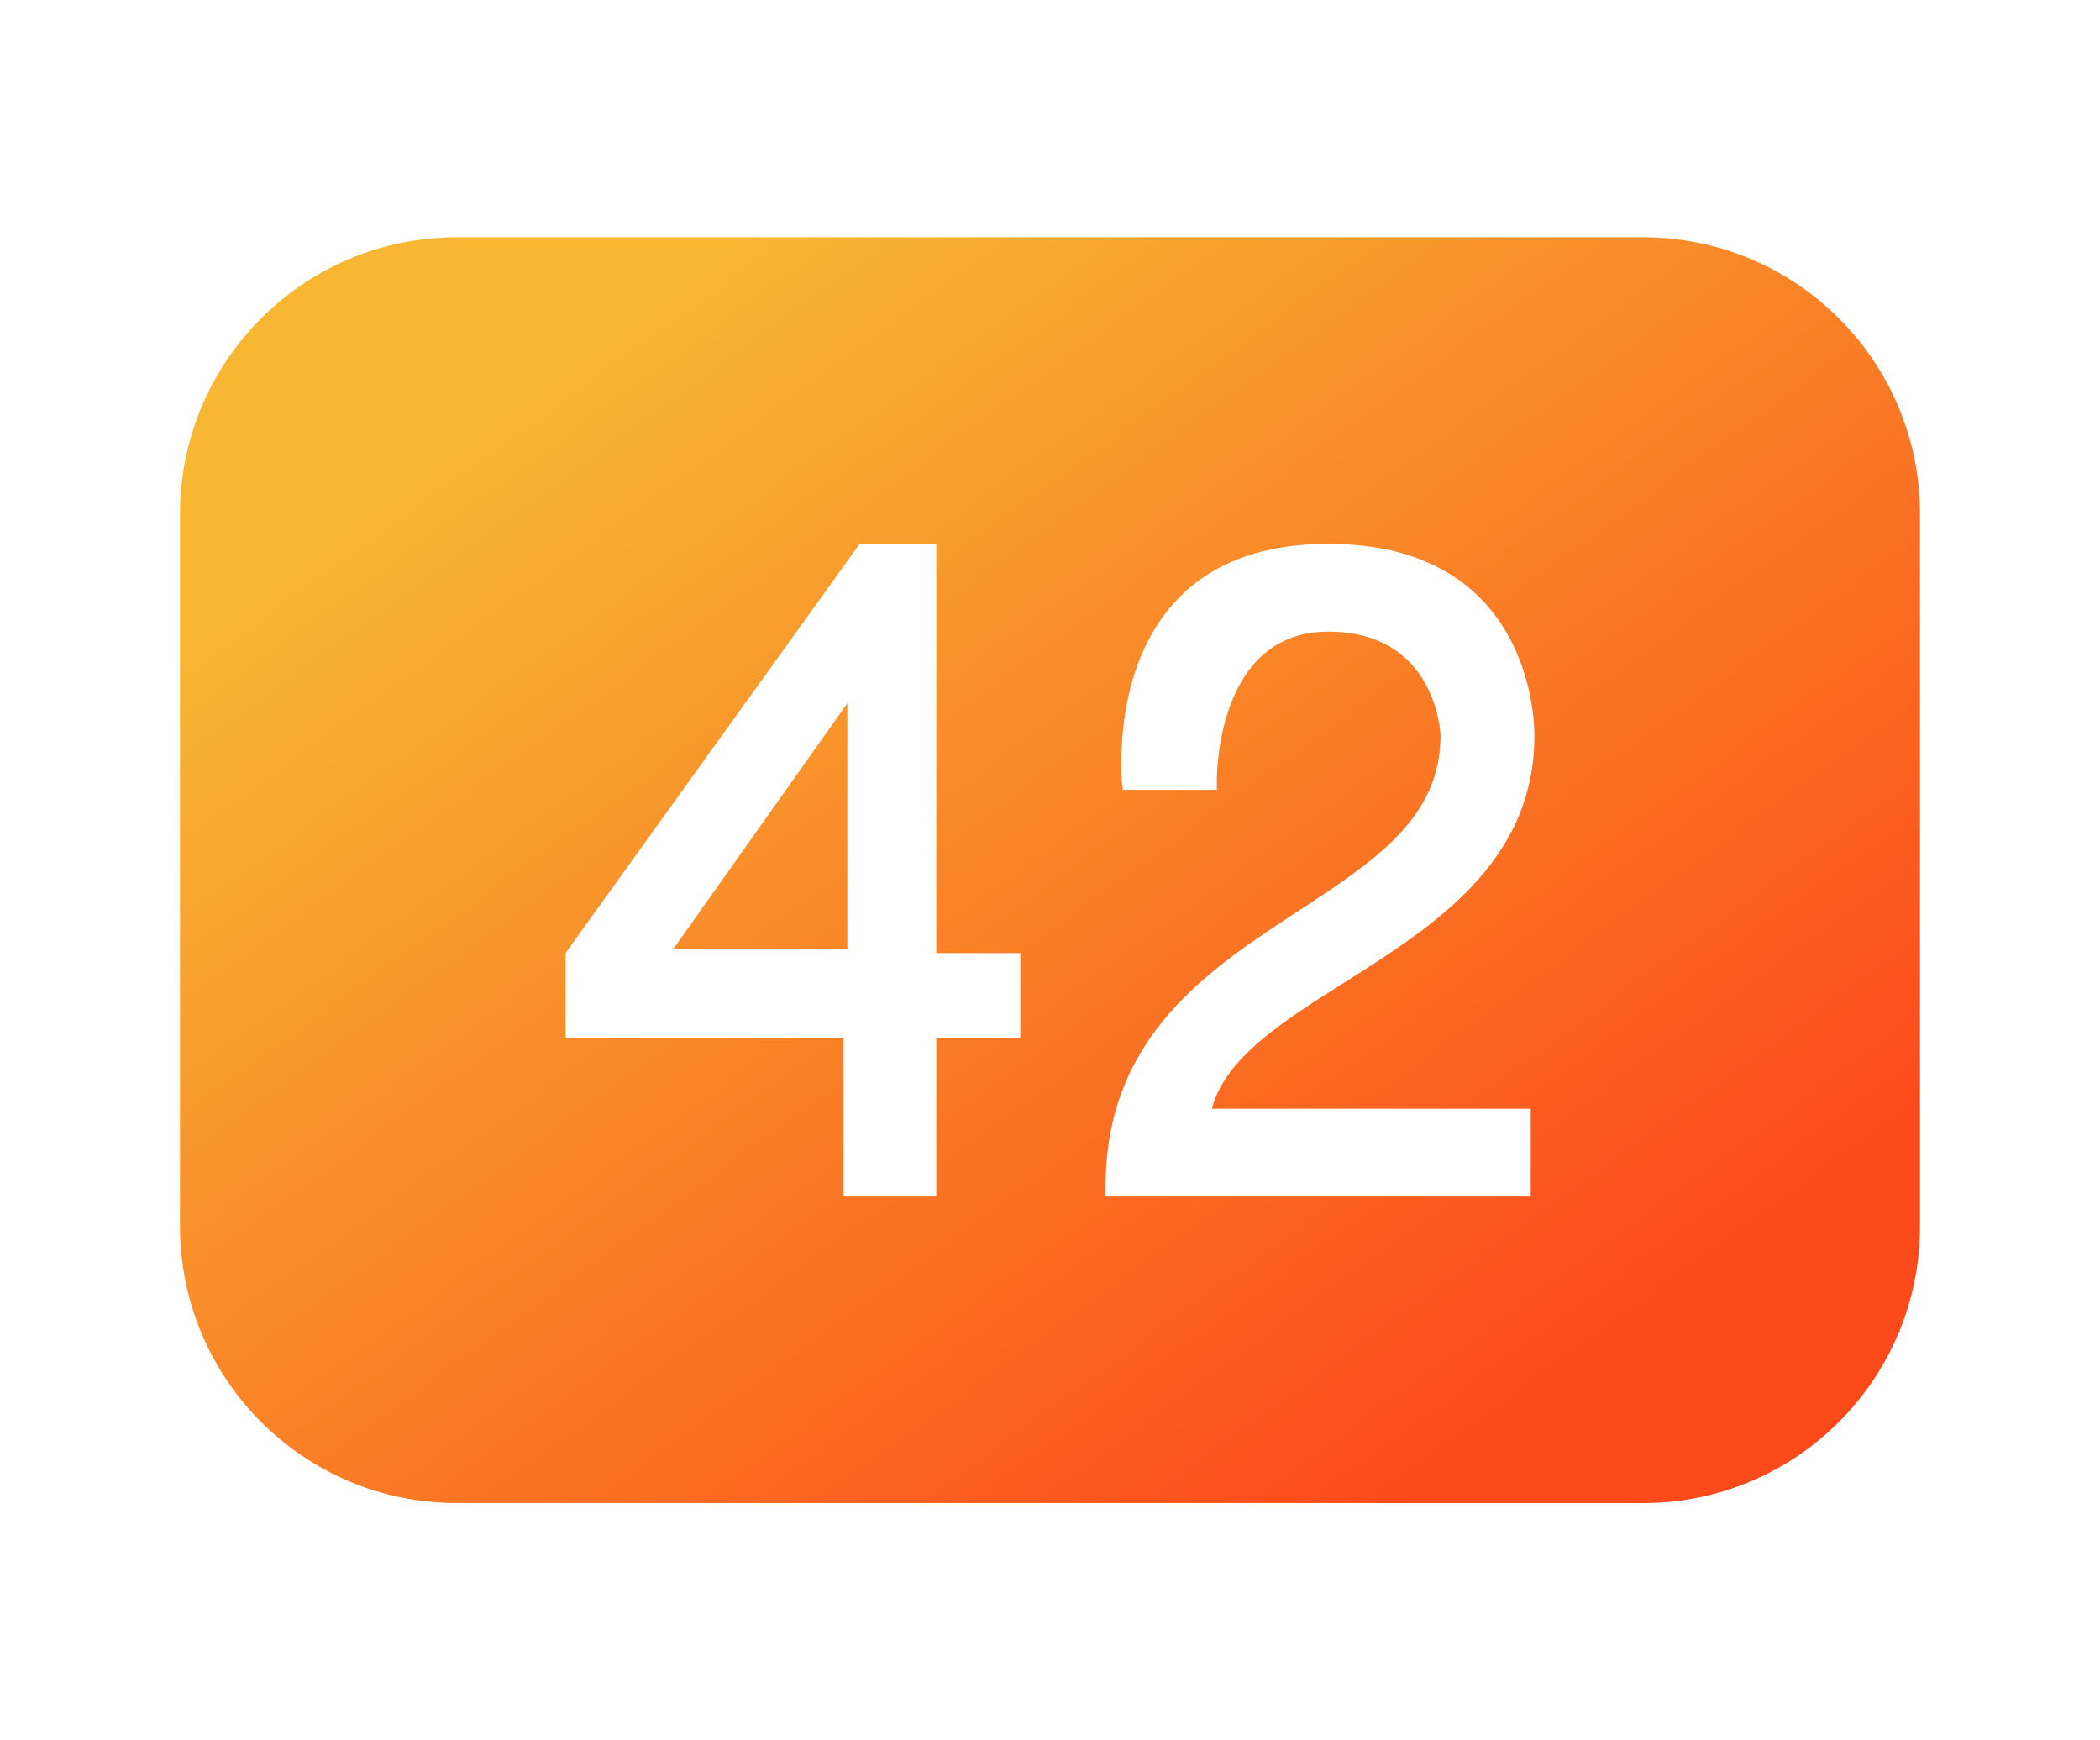 <?xml version="1.0" standalone="no"?><!-- Generator: Gravit.io --><svg xmlns="http://www.w3.org/2000/svg" xmlns:xlink="http://www.w3.org/1999/xlink" style="isolation:isolate" viewBox="0 0 140 116" width="140" height="116"><defs><clipPath id="_clipPath_rj6RVLs5iLBLQ88VSsDaF5hquvkcCK86"><rect width="140" height="116"/></clipPath></defs><g clip-path="url(#_clipPath_rj6RVLs5iLBLQ88VSsDaF5hquvkcCK86)"><linearGradient id="_lgradient_0" x1="85.355%" y1="85.355%" x2="14.645%" y2="14.645%"><stop offset="0%" stop-opacity="1" style="stop-color:rgb(252,74,26)"/><stop offset="98.696%" stop-opacity="1" style="stop-color:rgb(247,183,51)"/></linearGradient><path d=" M 30.455 15.818 C 20.26 15.818 12 24.078 12 34.273 L 12 81.727 C 12 91.922 20.26 100.182 30.455 100.182 L 109.545 100.182 C 119.74 100.182 128 91.922 128 81.727 L 128 34.273 C 128 24.078 119.74 15.818 109.545 15.818 L 30.455 15.818 Z  M 57.314 36.25 L 62.42 36.25 L 62.42 63.521 L 68.023 63.521 L 68.023 69.205 L 62.42 69.205 L 62.42 79.75 L 56.241 79.75 L 56.241 69.205 L 37.705 69.205 L 37.705 63.521 L 57.314 36.25 Z  M 88.536 36.25 C 101.895 36.25 102.295 47.713 102.295 49.021 C 102.295 57.475 95.56 61.738 89.607 65.498 C 85.531 68.071 81.658 70.523 80.793 73.9 L 102.048 73.9 L 102.048 79.75 L 73.707 79.75 L 73.707 79.091 C 73.707 69.112 80.535 64.652 86.559 60.718 C 91.647 57.383 96.034 54.52 96.034 49.021 C 96.034 48.947 95.797 42.1 88.536 42.1 C 81.162 42.1 81.123 51.583 81.123 51.986 L 81.123 52.646 L 74.861 52.646 L 74.777 51.986 C 74.645 49.092 74.954 43.663 78.486 39.957 C 80.843 37.486 84.223 36.25 88.536 36.25 Z  M 56.489 46.877 L 44.873 63.273 L 56.489 63.273 L 56.489 46.877 Z " fill="url(#_lgradient_0)"/></g></svg>